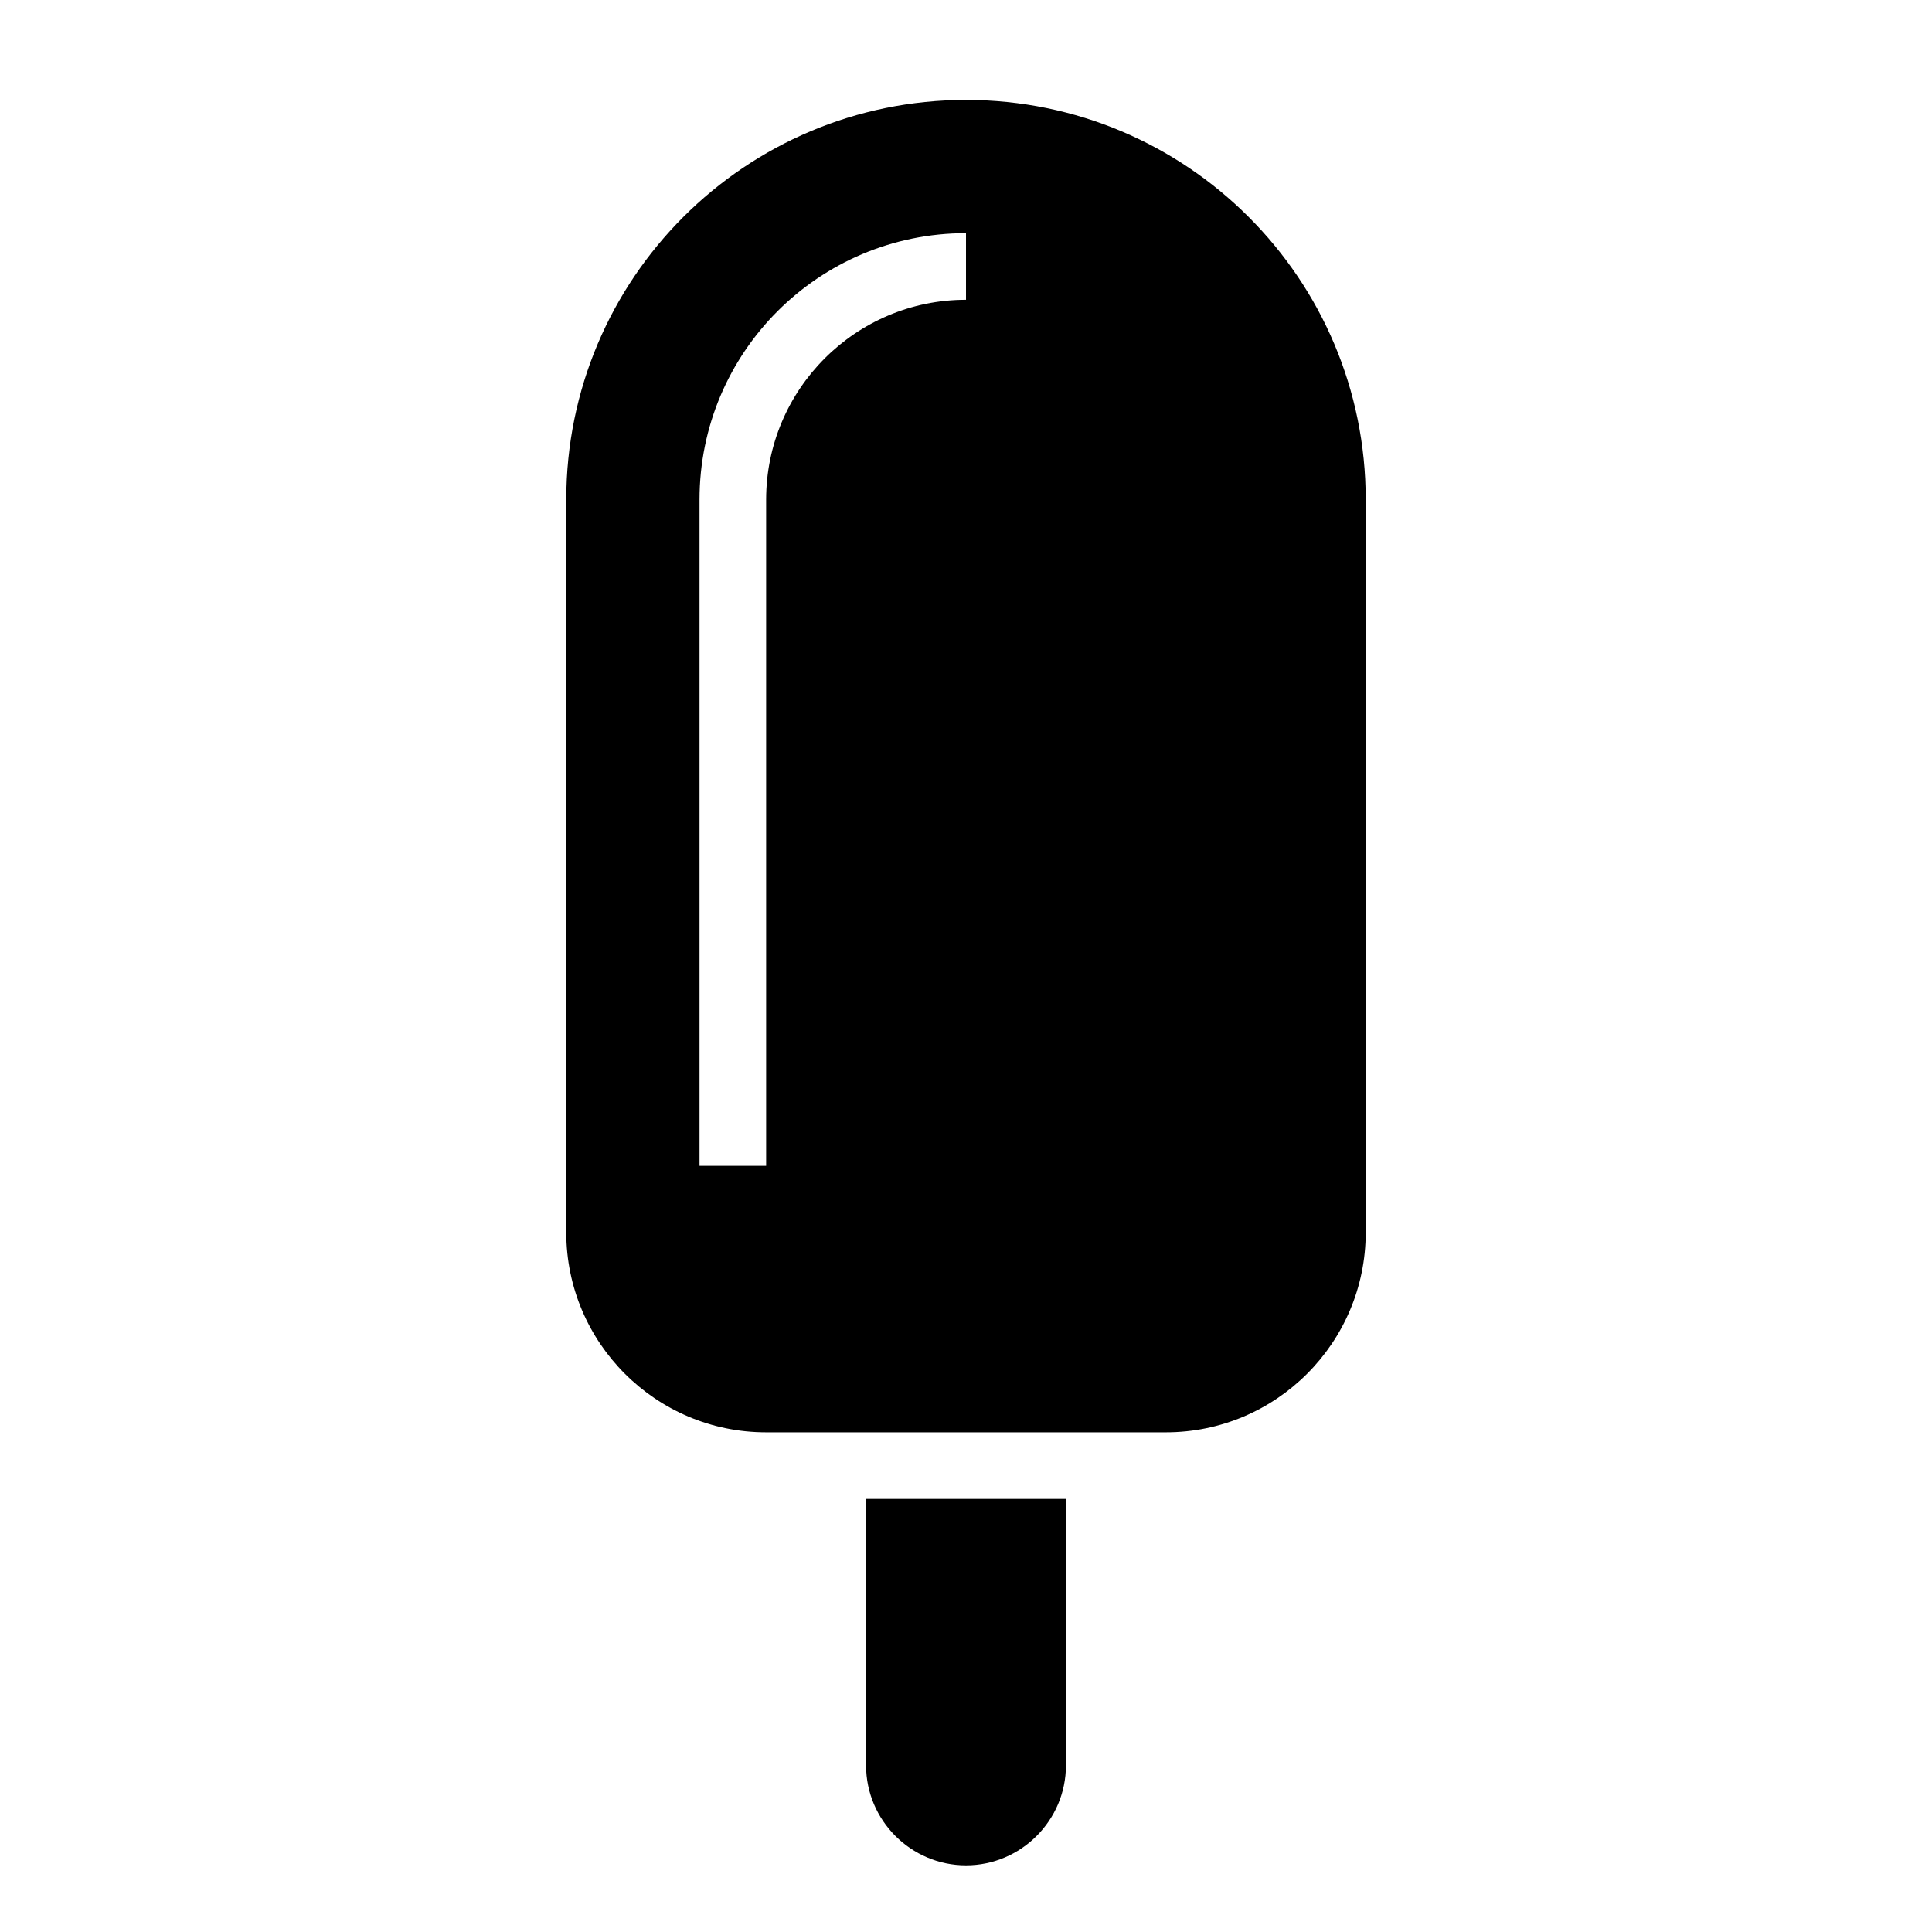 <?xml version="1.0" encoding="UTF-8"?>
<!DOCTYPE svg PUBLIC "-//W3C//DTD SVG 1.1//EN" "http://www.w3.org/Graphics/SVG/1.1/DTD/svg11.dtd">
<svg xmlns="http://www.w3.org/2000/svg" xml:space="preserve" width="580px" height="580px" shape-rendering="geometricPrecision" text-rendering="geometricPrecision" image-rendering="optimizeQuality" fill-rule="nonzero" clip-rule="nonzero" viewBox="0 0 5800 5800" xmlns:xlink="http://www.w3.org/1999/xlink">
	<title>ice_cream icon</title>
	<desc>ice_cream icon from the IconExperience.com I-Collection. Copyright by INCORS GmbH (www.incors.com).</desc>
		<path id="curve28"  d="M4100 1500l0 2200c0,331 -269,600 -600,600l-1200 0c-331,0 -600,-269 -600,-600l0 -2200c0,-663 537,-1200 1200,-1200 663,0 1200,537 1200,1200zm-1500 3000l600 0 0 800c0,165 -135,300 -300,300 -165,0 -300,-135 -300,-300l0 -800zm-500 -1000l200 0 0 -2000c0,-331 269,-600 600,-600l0 -200c-442,0 -800,358 -800,800l0 2000z"/>
</svg>